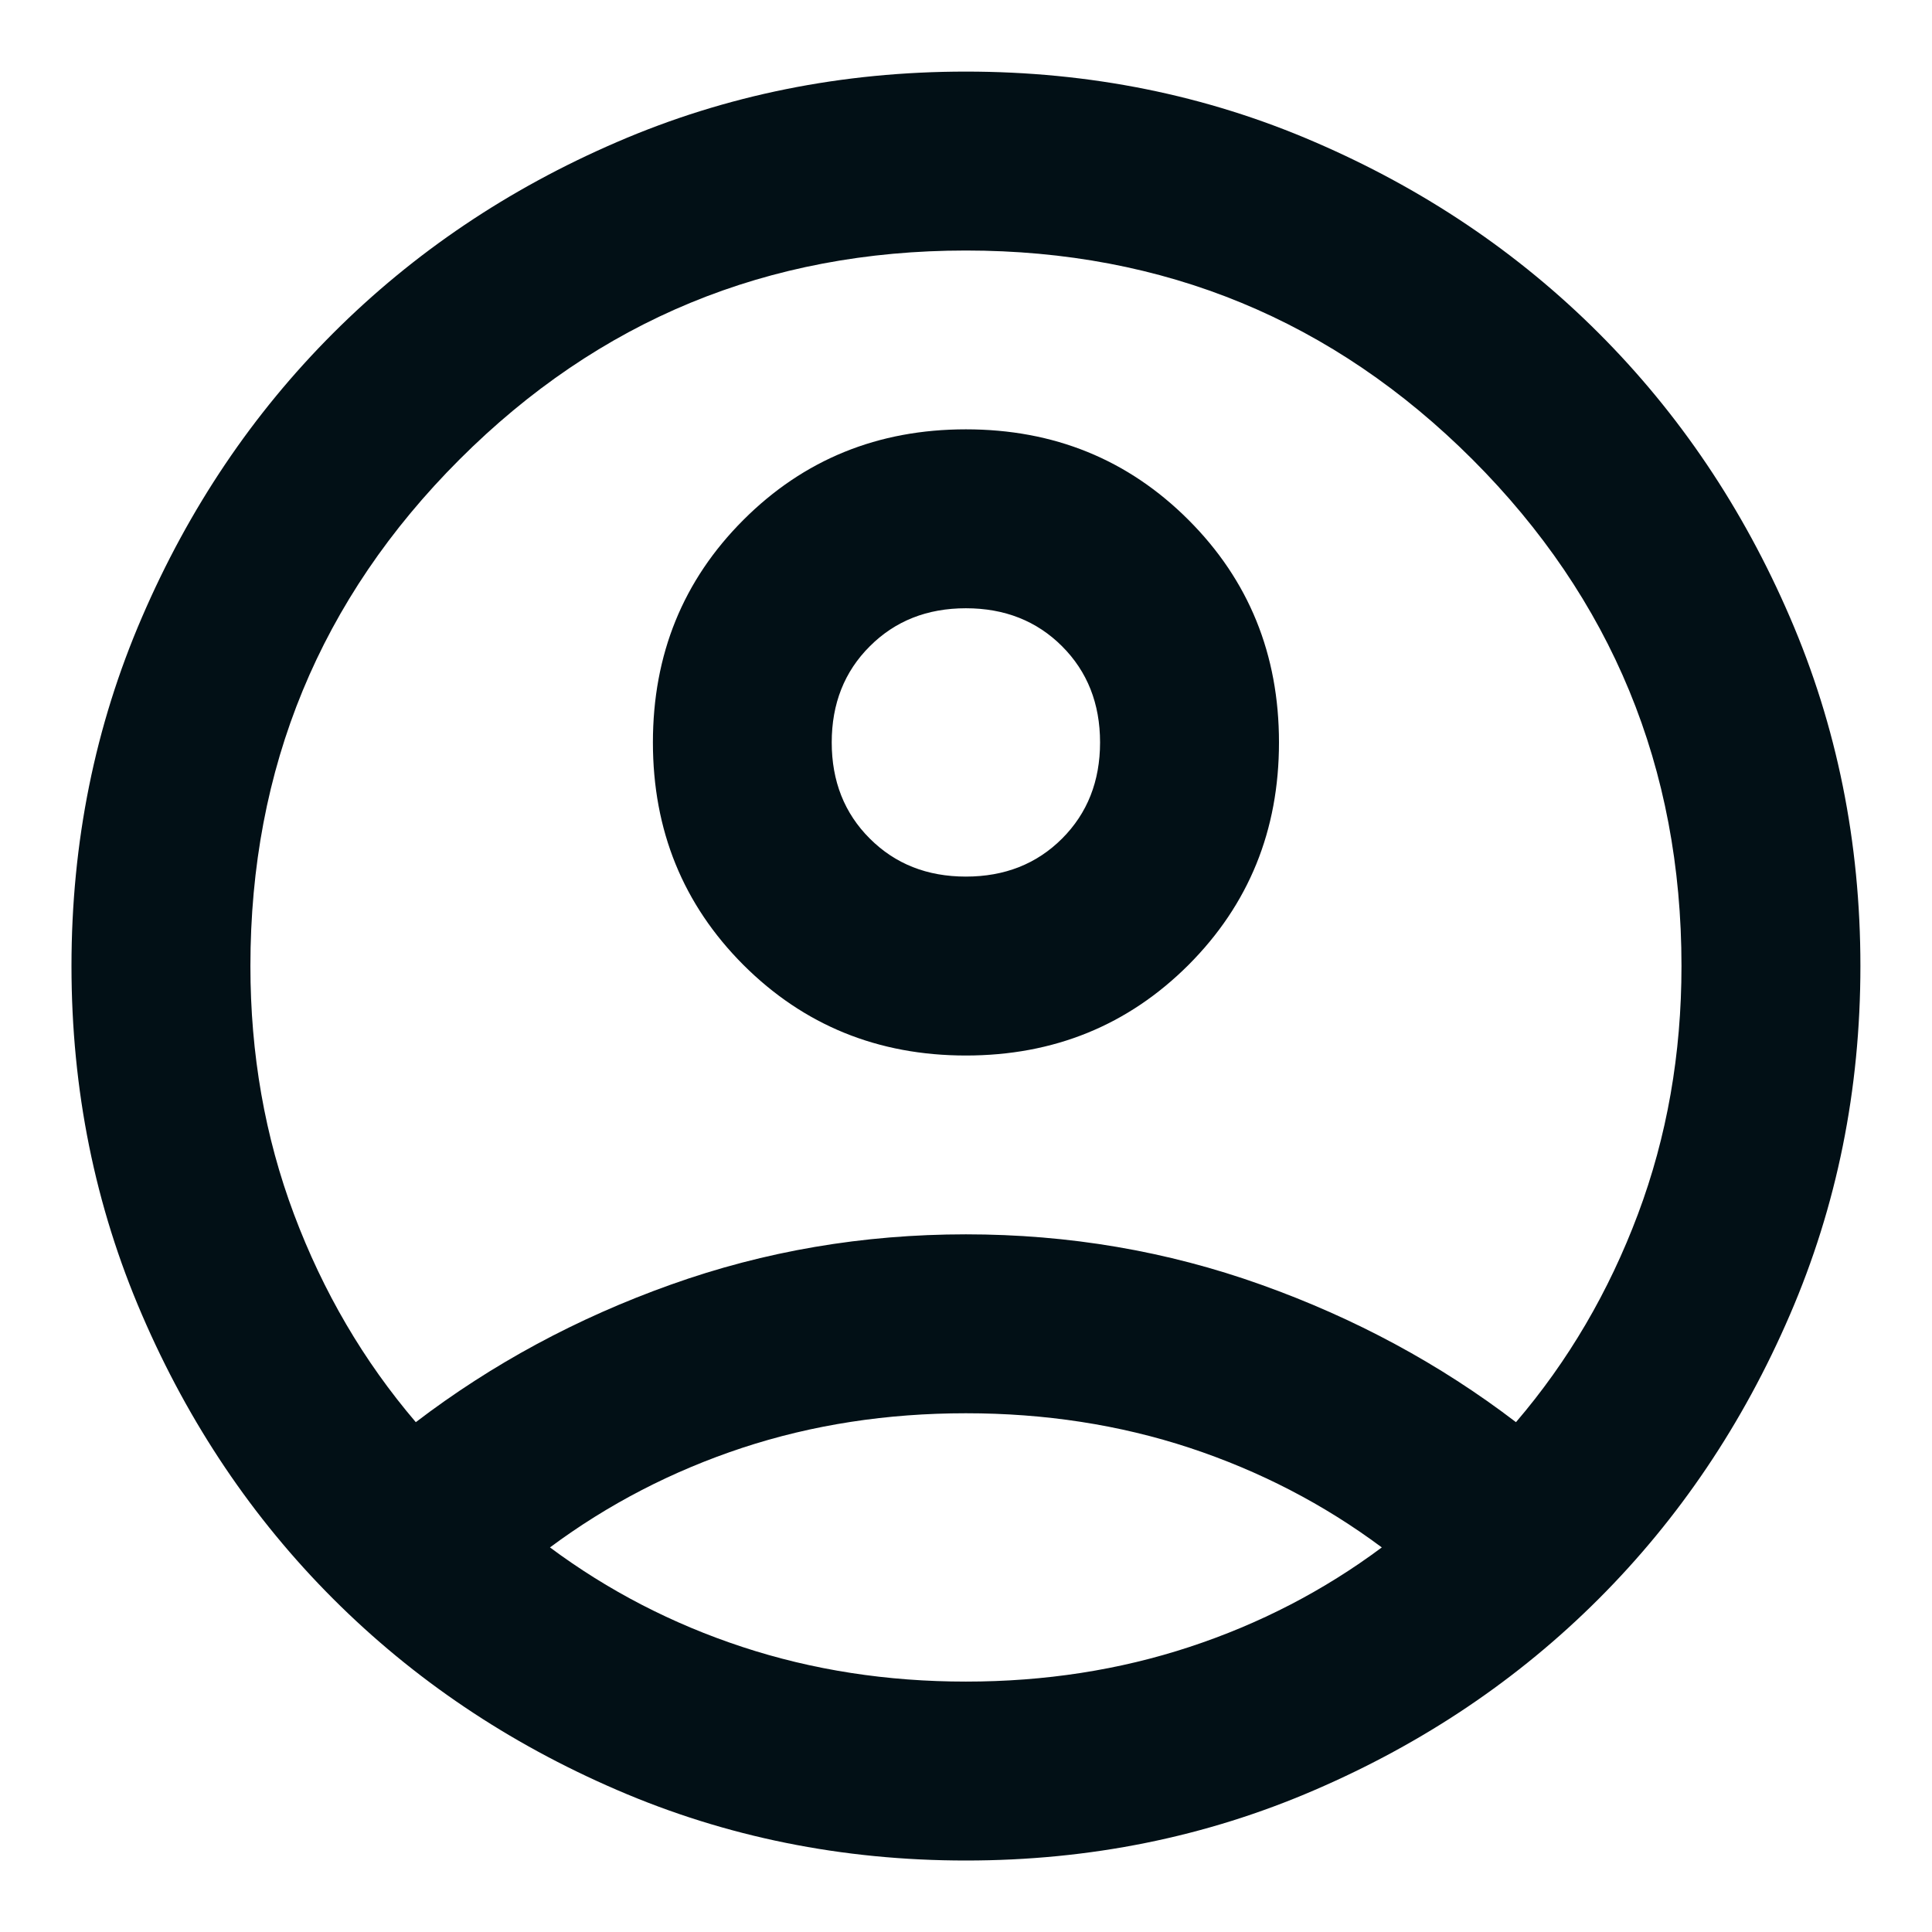 <svg width="18" height="18" viewBox="0 0 18 18" fill="none" xmlns="http://www.w3.org/2000/svg">
<path d="M3.874 13.25C4.583 12.709 5.374 12.281 6.249 11.969C7.124 11.656 8.041 11.5 8.999 11.5C9.958 11.5 10.874 11.656 11.749 11.969C12.624 12.281 13.416 12.709 14.124 13.25C14.611 12.681 14.989 12.035 15.26 11.313C15.531 10.591 15.666 9.82 15.666 9C15.666 7.153 15.017 5.58 13.719 4.281C12.42 2.983 10.847 2.334 8.999 2.334C7.152 2.334 5.579 2.983 4.281 4.281C2.982 5.58 2.333 7.153 2.333 9C2.333 9.82 2.468 10.591 2.739 11.313C3.01 12.035 3.388 12.681 3.874 13.25ZM8.999 9.834C8.18 9.834 7.489 9.552 6.926 8.99C6.364 8.427 6.083 7.736 6.083 6.917C6.083 6.097 6.364 5.406 6.926 4.844C7.489 4.281 8.18 4 8.999 4C9.819 4 10.51 4.281 11.073 4.844C11.635 5.406 11.916 6.097 11.916 6.917C11.916 7.736 11.635 8.427 11.073 8.99C10.51 9.552 9.819 9.834 8.999 9.834ZM8.999 17.334C7.847 17.334 6.763 17.115 5.749 16.677C4.735 16.24 3.854 15.646 3.104 14.896C2.354 14.146 1.76 13.264 1.323 12.25C0.885 11.236 0.666 10.153 0.666 9C0.666 7.847 0.885 6.764 1.323 5.75C1.76 4.736 2.354 3.854 3.104 3.104C3.854 2.354 4.735 1.76 5.749 1.323C6.763 0.885 7.847 0.667 8.999 0.667C10.152 0.667 11.236 0.885 12.249 1.323C13.263 1.76 14.145 2.354 14.895 3.104C15.645 3.854 16.239 4.736 16.676 5.75C17.114 6.764 17.333 7.847 17.333 9C17.333 10.153 17.114 11.236 16.676 12.25C16.239 13.264 15.645 14.146 14.895 14.896C14.145 15.646 13.263 16.24 12.249 16.677C11.236 17.115 10.152 17.334 8.999 17.334ZM8.999 15.667C9.735 15.667 10.43 15.559 11.083 15.344C11.736 15.129 12.333 14.82 12.874 14.417C12.333 14.014 11.736 13.705 11.083 13.489C10.43 13.274 9.735 13.167 8.999 13.167C8.263 13.167 7.569 13.274 6.916 13.489C6.263 13.705 5.666 14.014 5.124 14.417C5.666 14.82 6.263 15.129 6.916 15.344C7.569 15.559 8.263 15.667 8.999 15.667ZM8.999 8.167C9.36 8.167 9.659 8.049 9.895 7.813C10.131 7.577 10.249 7.278 10.249 6.917C10.249 6.556 10.131 6.257 9.895 6.021C9.659 5.785 9.36 5.667 8.999 5.667C8.638 5.667 8.34 5.785 8.104 6.021C7.867 6.257 7.749 6.556 7.749 6.917C7.749 7.278 7.867 7.577 8.104 7.813C8.34 8.049 8.638 8.167 8.999 8.167Z" fill="#021016"/>
</svg>
